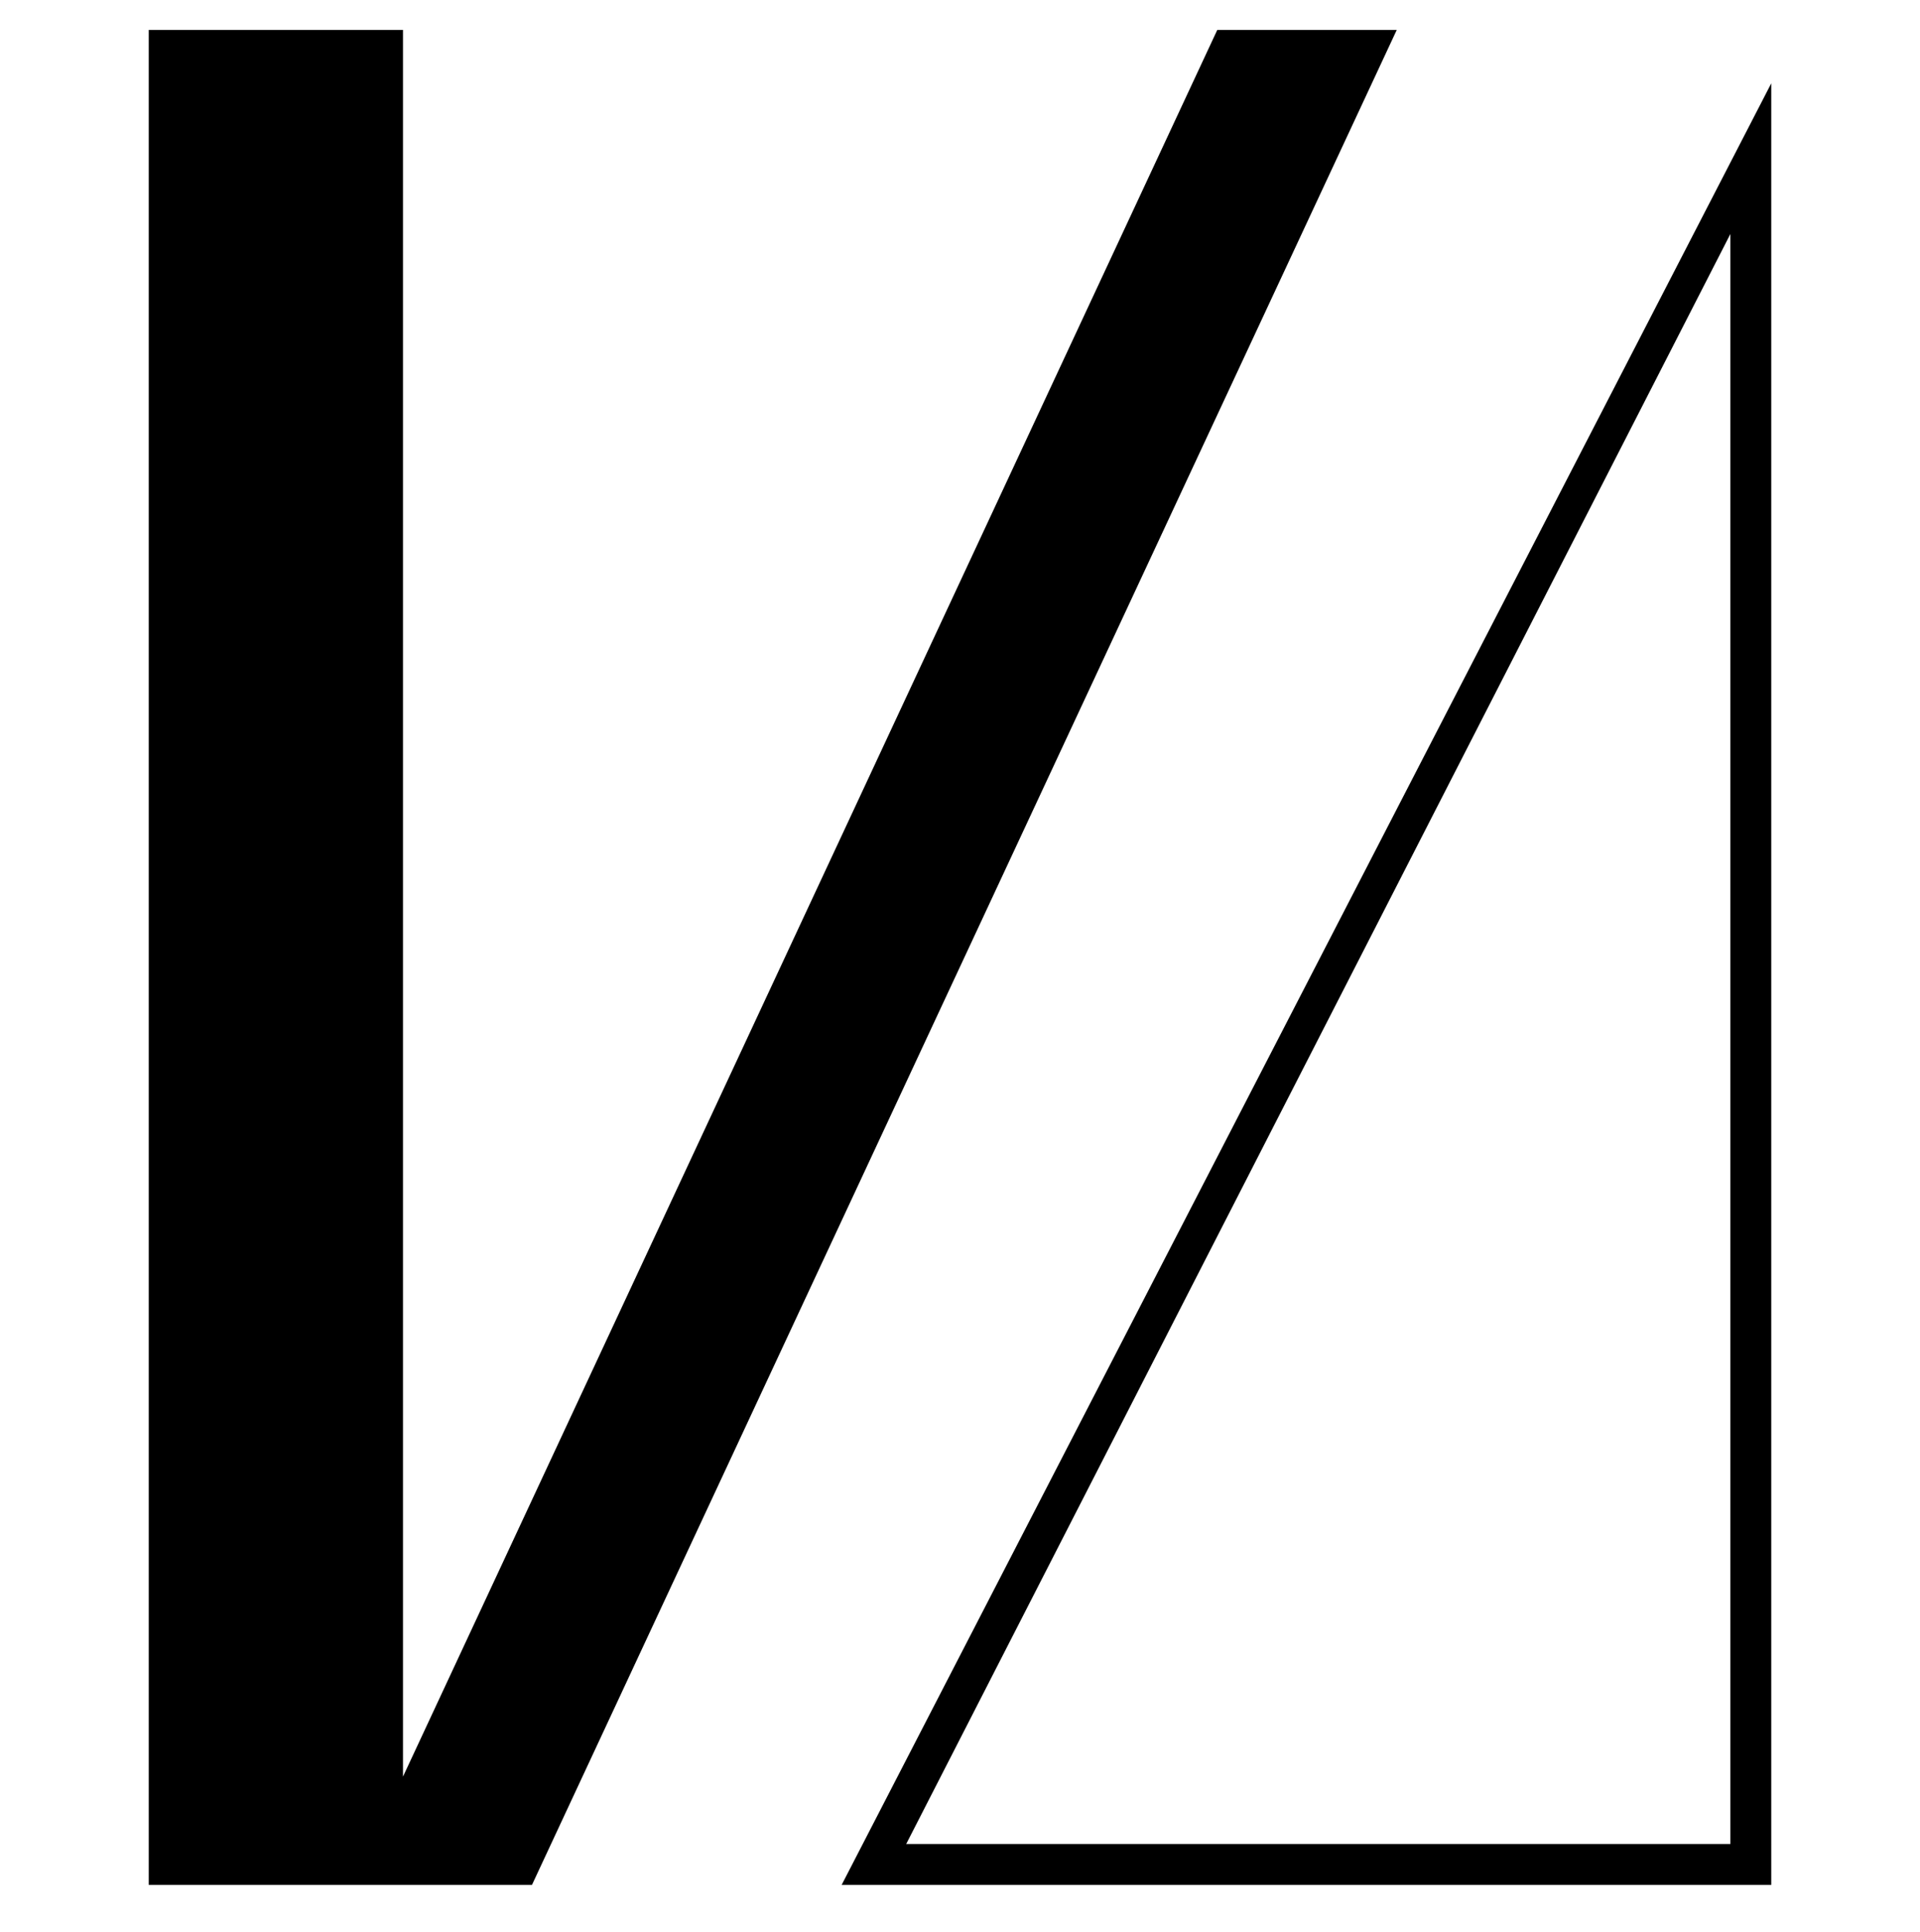 <?xml version="1.0" encoding="UTF-8" standalone="no"?>
<svg
   version="1.1"
   viewBox="-10 0 994.028 1000"
   id="svg1"
   sodipodi:docname="Ka.svg"
   xml:space="preserve"
   inkscape:version="1.3.2 (091e20e, 2023-11-25, custom)"
   width="994.028"
   height="1000"
   inkscape:export-filename="FBKINGDOM_a.svg"
   inkscape:export-xdpi="96"
   inkscape:export-ydpi="96"
   xmlns:inkscape="http://www.inkscape.org/namespaces/inkscape"
   xmlns:sodipodi="http://sodipodi.sourceforge.net/DTD/sodipodi-0.dtd"
   xmlns="http://www.w3.org/2000/svg"
   xmlns:svg="http://www.w3.org/2000/svg"><defs
     id="defs1" /><sodipodi:namedview
     id="namedview1"
     pagecolor="#505050"
     bordercolor="#eeeeee"
     borderopacity="1"
     inkscape:showpageshadow="0"
     inkscape:pageopacity="0"
     inkscape:pagecheckerboard="0"
     inkscape:deskcolor="#d1d1d1"
     inkscape:zoom="0.54793441"
     inkscape:cx="385.9951"
     inkscape:cy="480.89697"
     inkscape:current-layer="layer7" /><g
     inkscape:groupmode="layer"
     id="layer2"
     inkscape:label="a"
     style="display:inline" /><g
     inkscape:groupmode="layer"
     id="layer7"
     inkscape:label="K"
     style="display:inline"><path
       fill="currentColor"
       d="M 907.028,975.615 Z M 885.861,121.105 V 954.447 H 459.163 Z M 907.028,43.118 425.74,975.615 h 481.289 z"
       id="path1"
       style="display:inline;stroke-width:1.114" /><path
       id="rect5"
       style="fill:#000000;fill-opacity:1;stroke:none;stroke-width:7.559;stroke-linecap:round;stroke-linejoin:round;stroke-dashoffset:13.937"
       d="M 67,15.486 V 975.615 h 105.502 26.129 66.787 L 713.133,15.486 H 620.217 L 198.631,919.582 V 15.486 Z"
       inkscape:label="rect5" /></g></svg>
